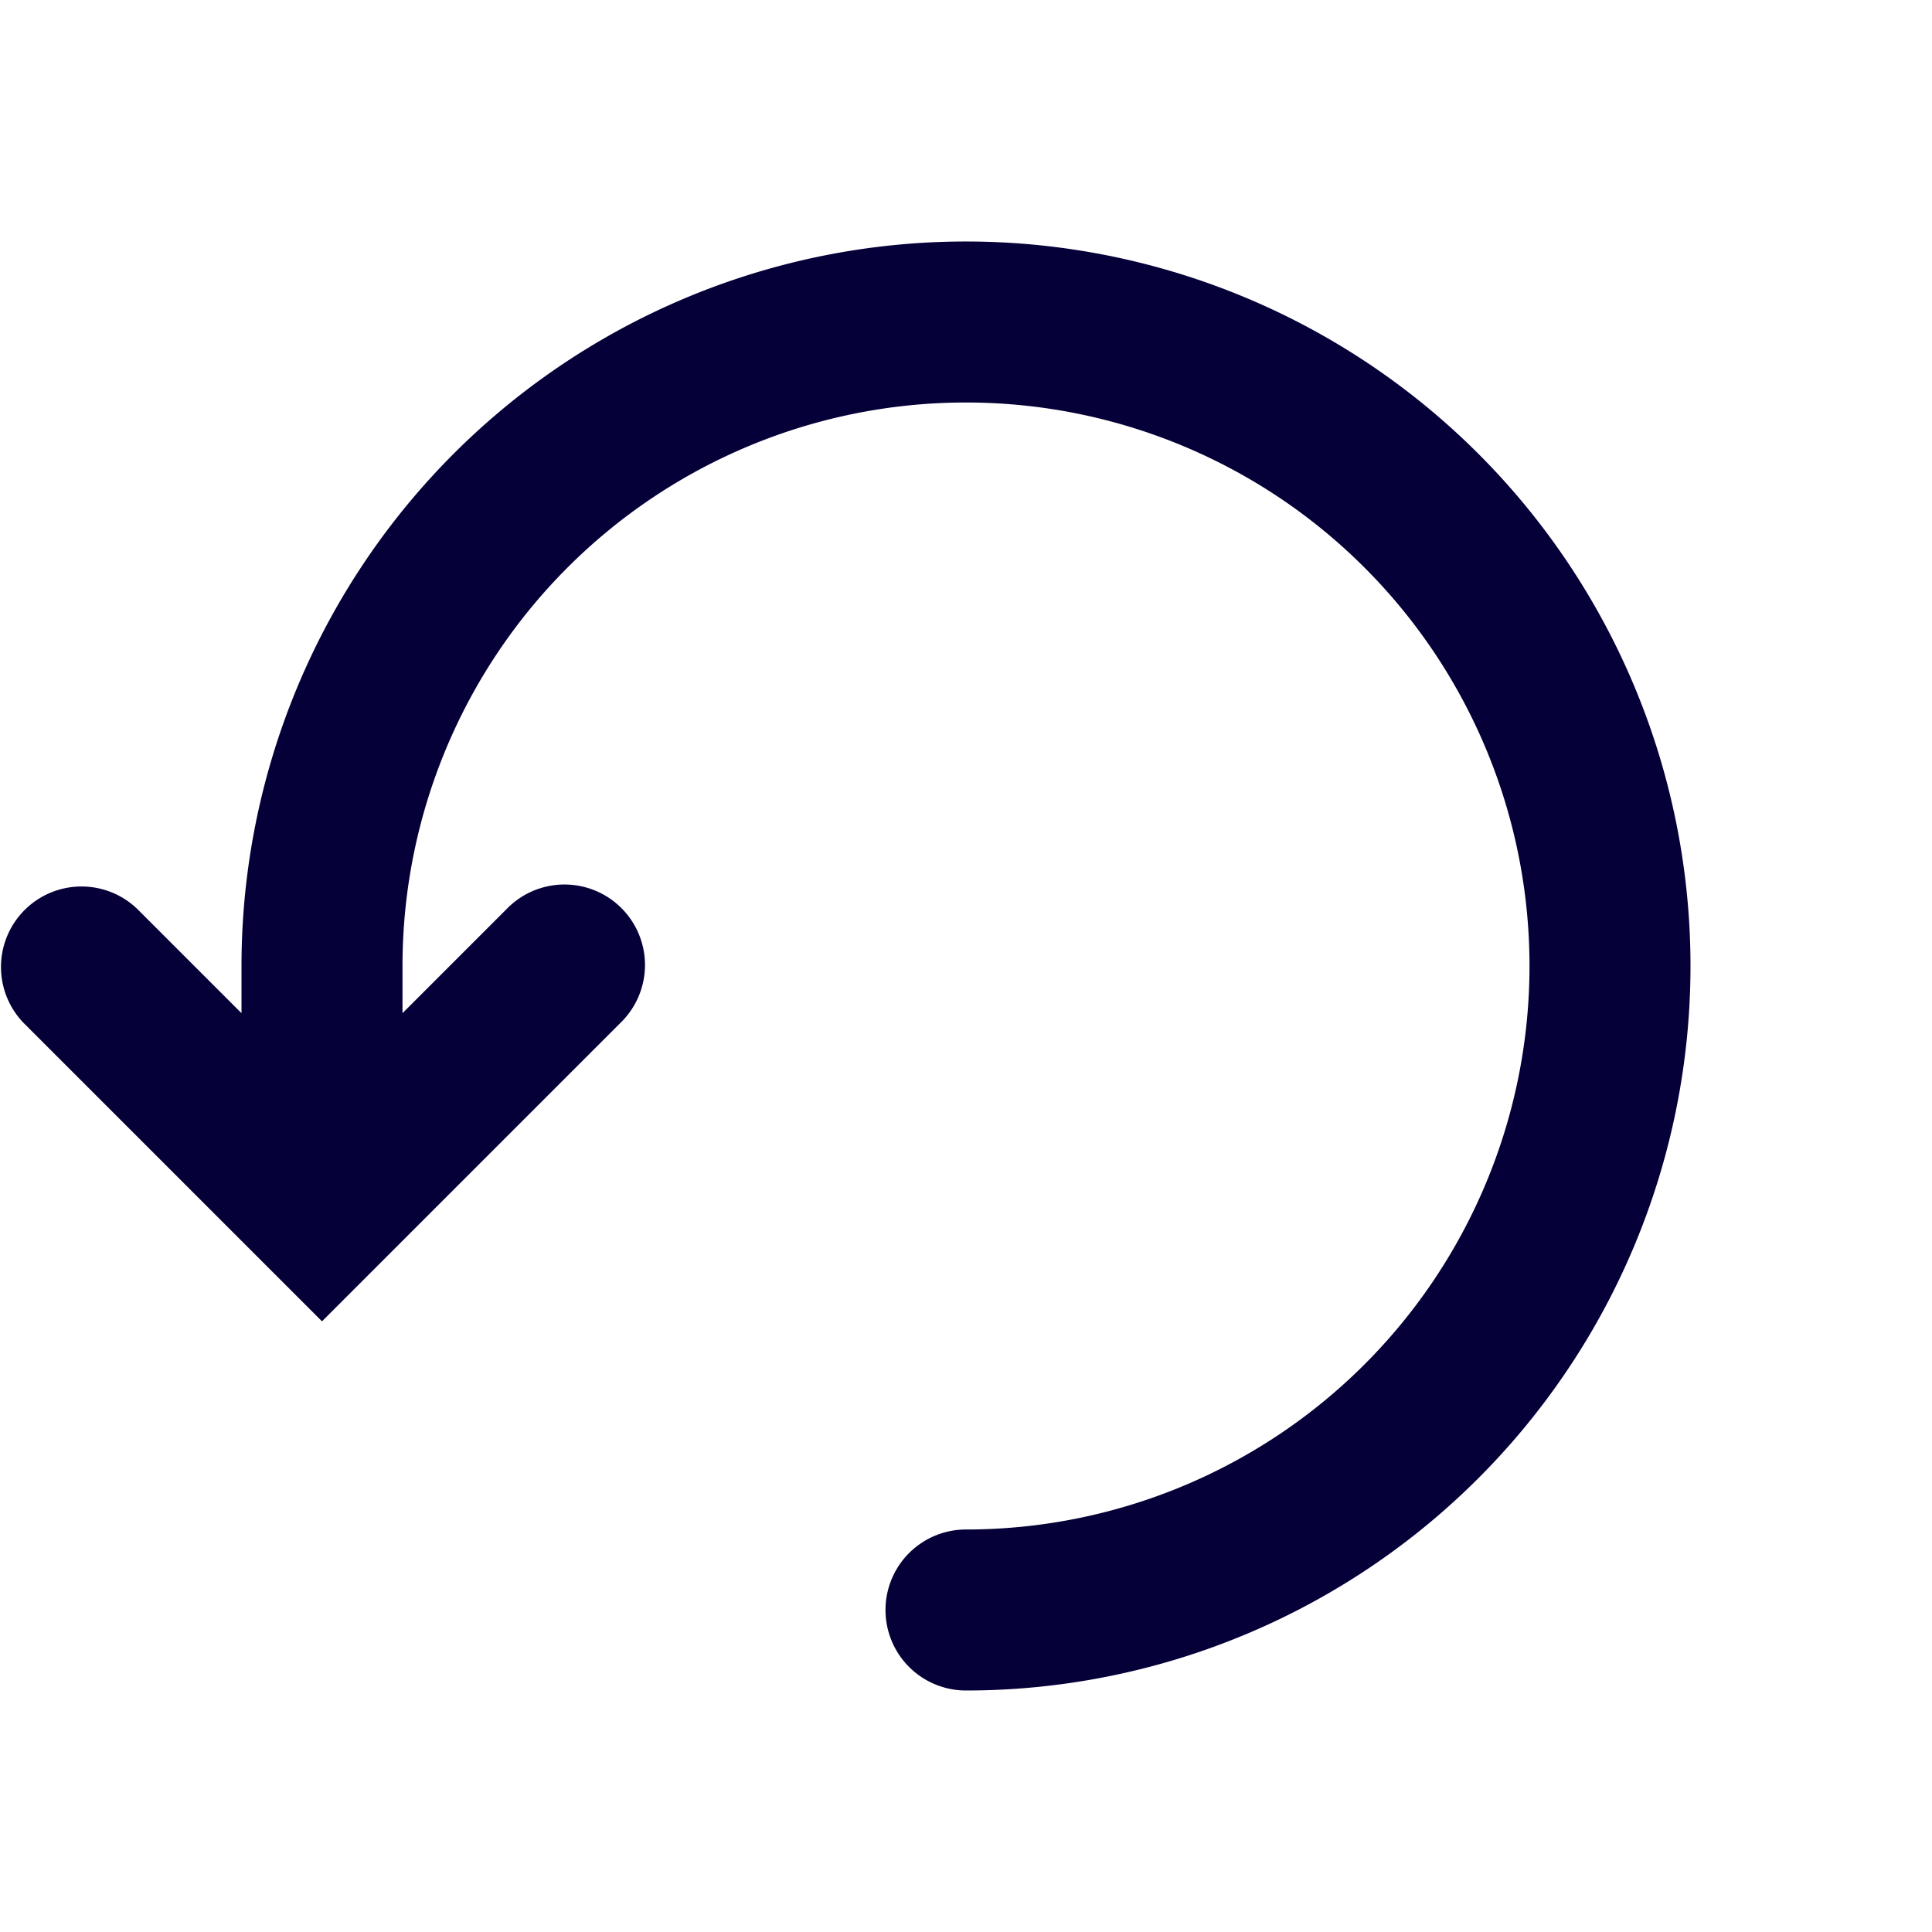 <svg width="24" height="24" fill="none" xmlns="http://www.w3.org/2000/svg"><path d="M5 12.586V12a7 7 0 117 7 1 1 0 100 2 9 9 0 10-9-9v.586l-1.293-1.293a1 1 0 00-1.414 1.414L4 16.414l3.707-3.707a1 1 0 10-1.414-1.414L5 12.586z" fill="#050038"/></svg>